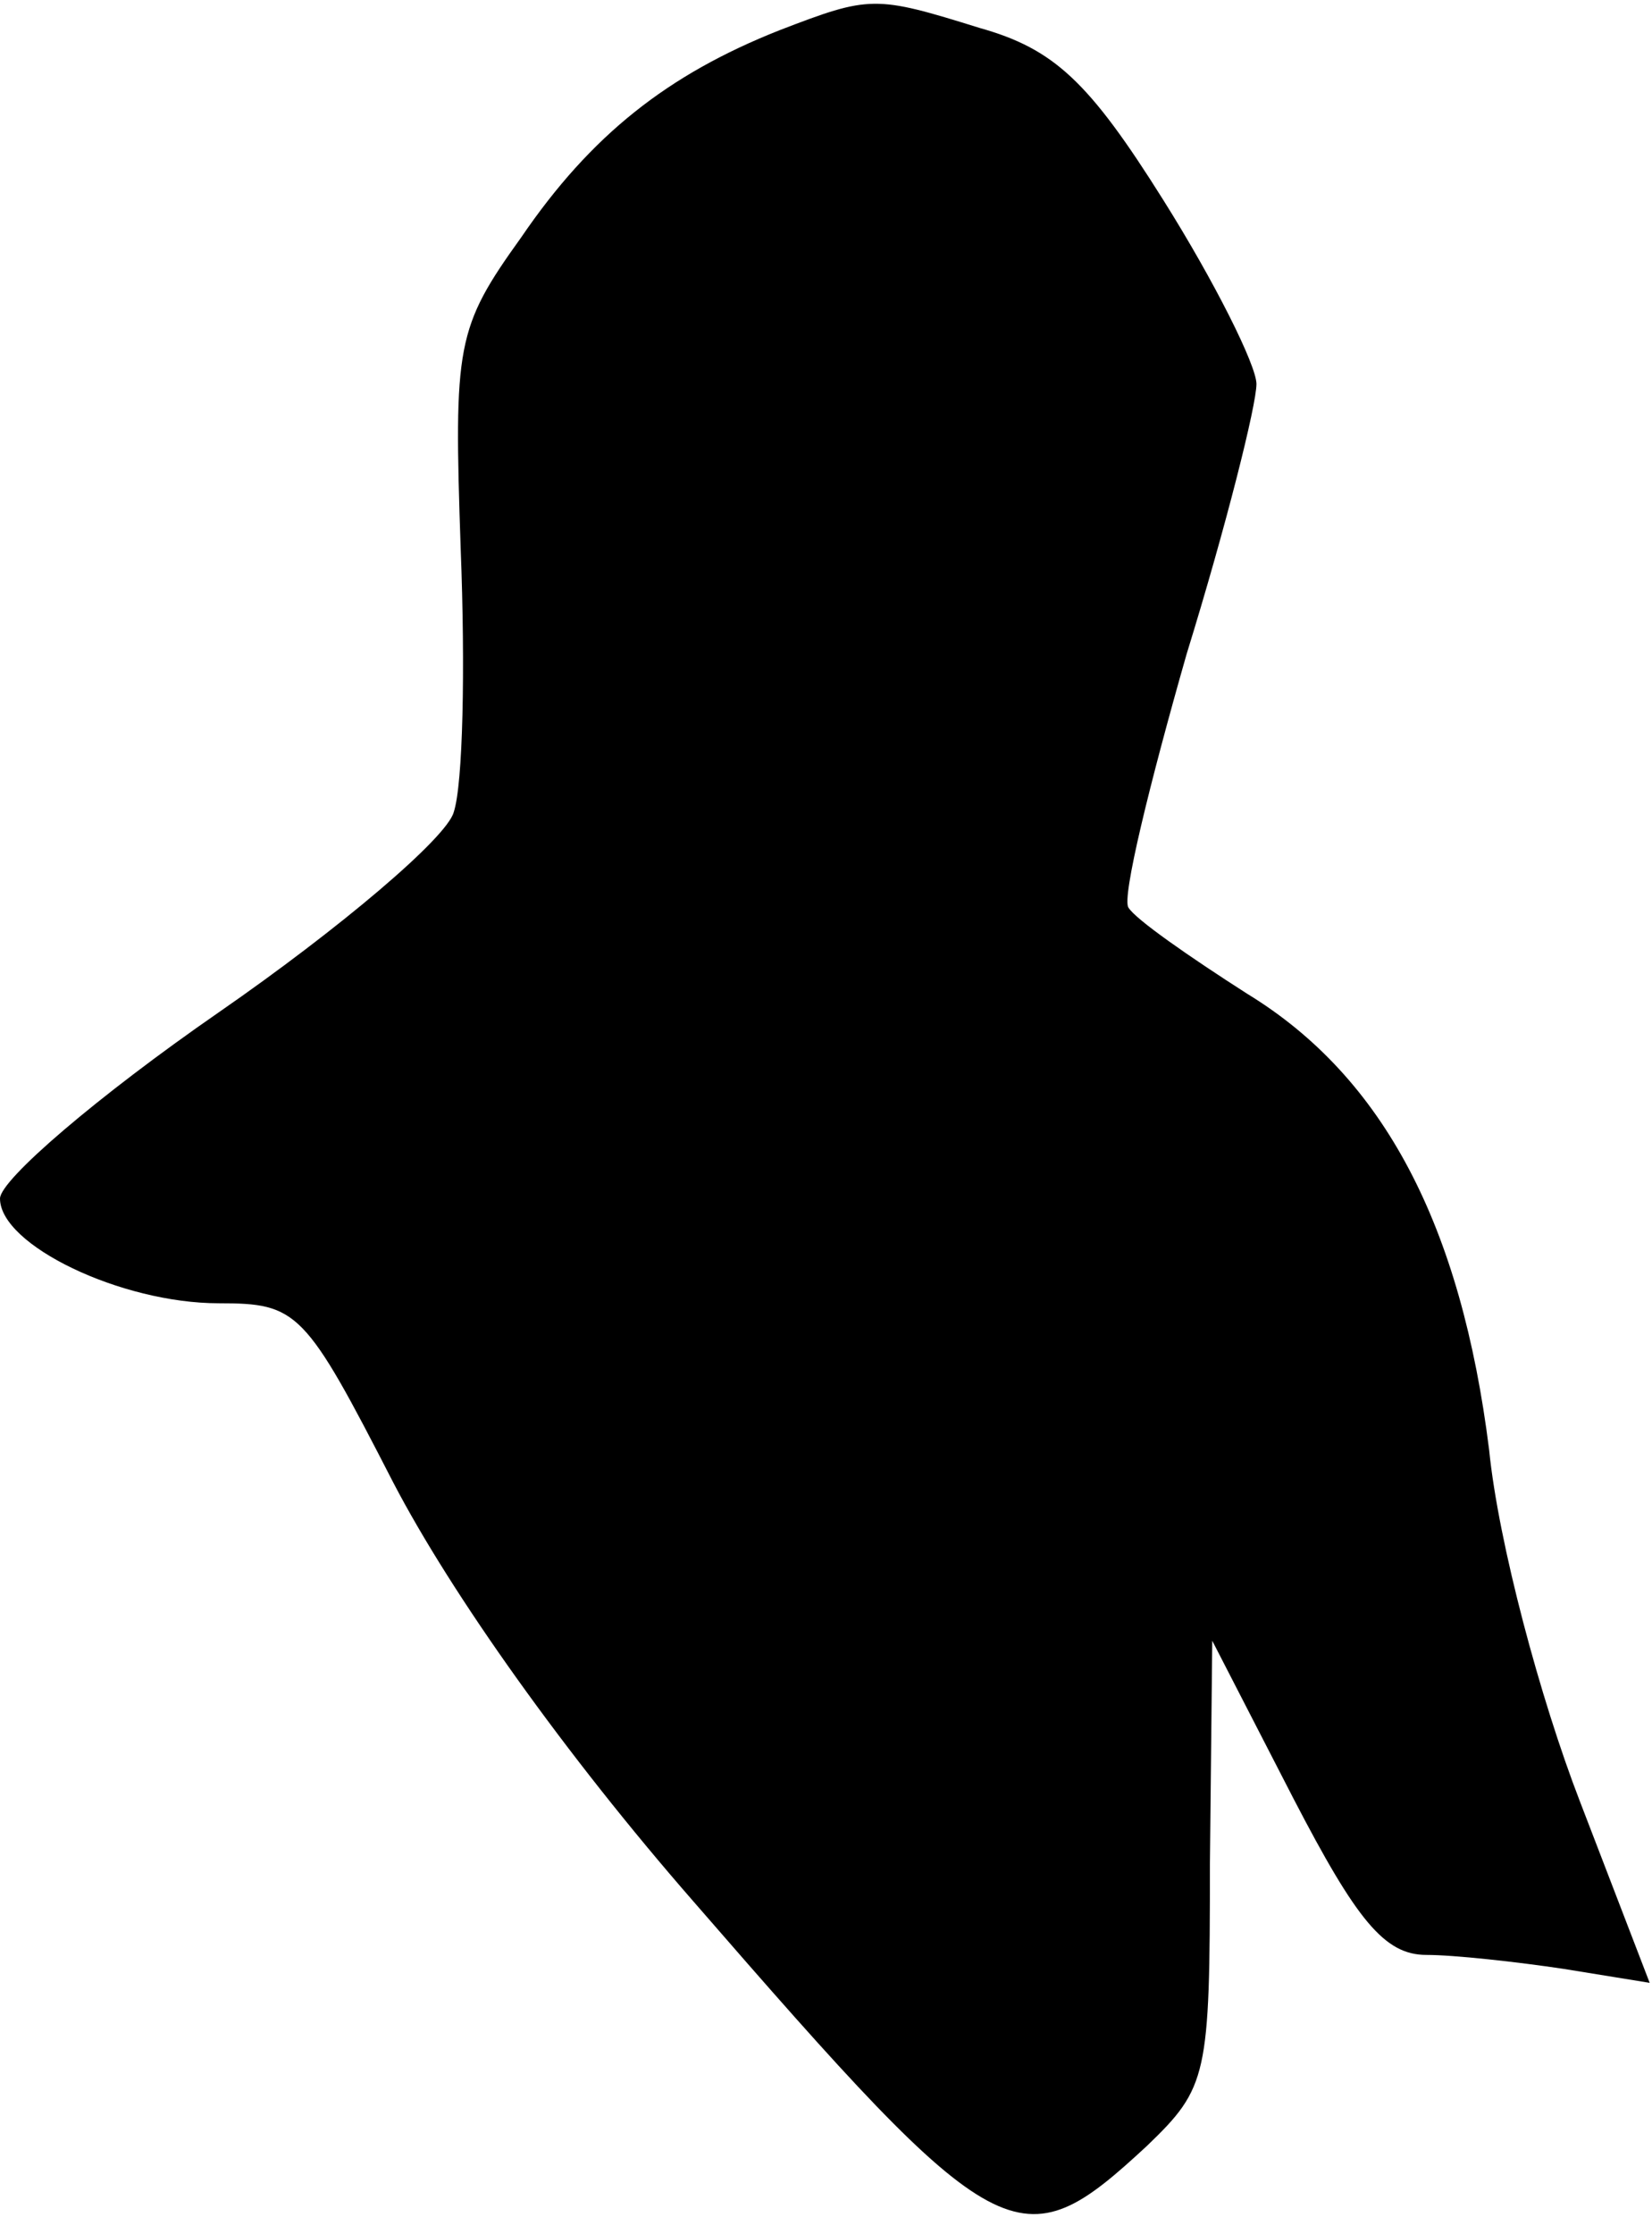 <?xml version="1.0" standalone="no"?>
<!DOCTYPE svg PUBLIC "-//W3C//DTD SVG 20010904//EN"
 "http://www.w3.org/TR/2001/REC-SVG-20010904/DTD/svg10.dtd">
<svg version="1.0" xmlns="http://www.w3.org/2000/svg"
 width="71pt" height="96pt" viewBox="0 0 71 96"
 preserveAspectRatio="xMidYMid meet">
<g transform="translate(0,96) scale(0.1,-0.1)"
fill="#000000" stroke="none">
<path fill="#000000" stroke="none" d="M335 947 c-48 -19 -81 -45 -111 -89
-28 -39 -29 -46 -26 -134 2 -51 1 -101 -3 -113 -3 -11 -49 -50 -101 -86 -52
-36 -94 -72 -94 -80 0 -20 52 -45 94 -45 34 0 37 -3 75 -77 25 -48 74 -117
129 -180 132 -152 140 -156 195 -105 26 25 27 30 27 121 l1 96 35 -68 c27 -52
39 -67 57 -67 12 0 39 -3 59 -6 l37 -6 -30 78 c-17 44 -35 111 -39 151 -12 96
-45 160 -104 196 -25 16 -48 32 -51 37 -3 4 9 53 25 109 17 55 30 107 30 116
0 8 -18 44 -40 79 -32 51 -47 65 -79 74 -45 14 -47 14 -86 -1z"/>
</g>
</svg>
